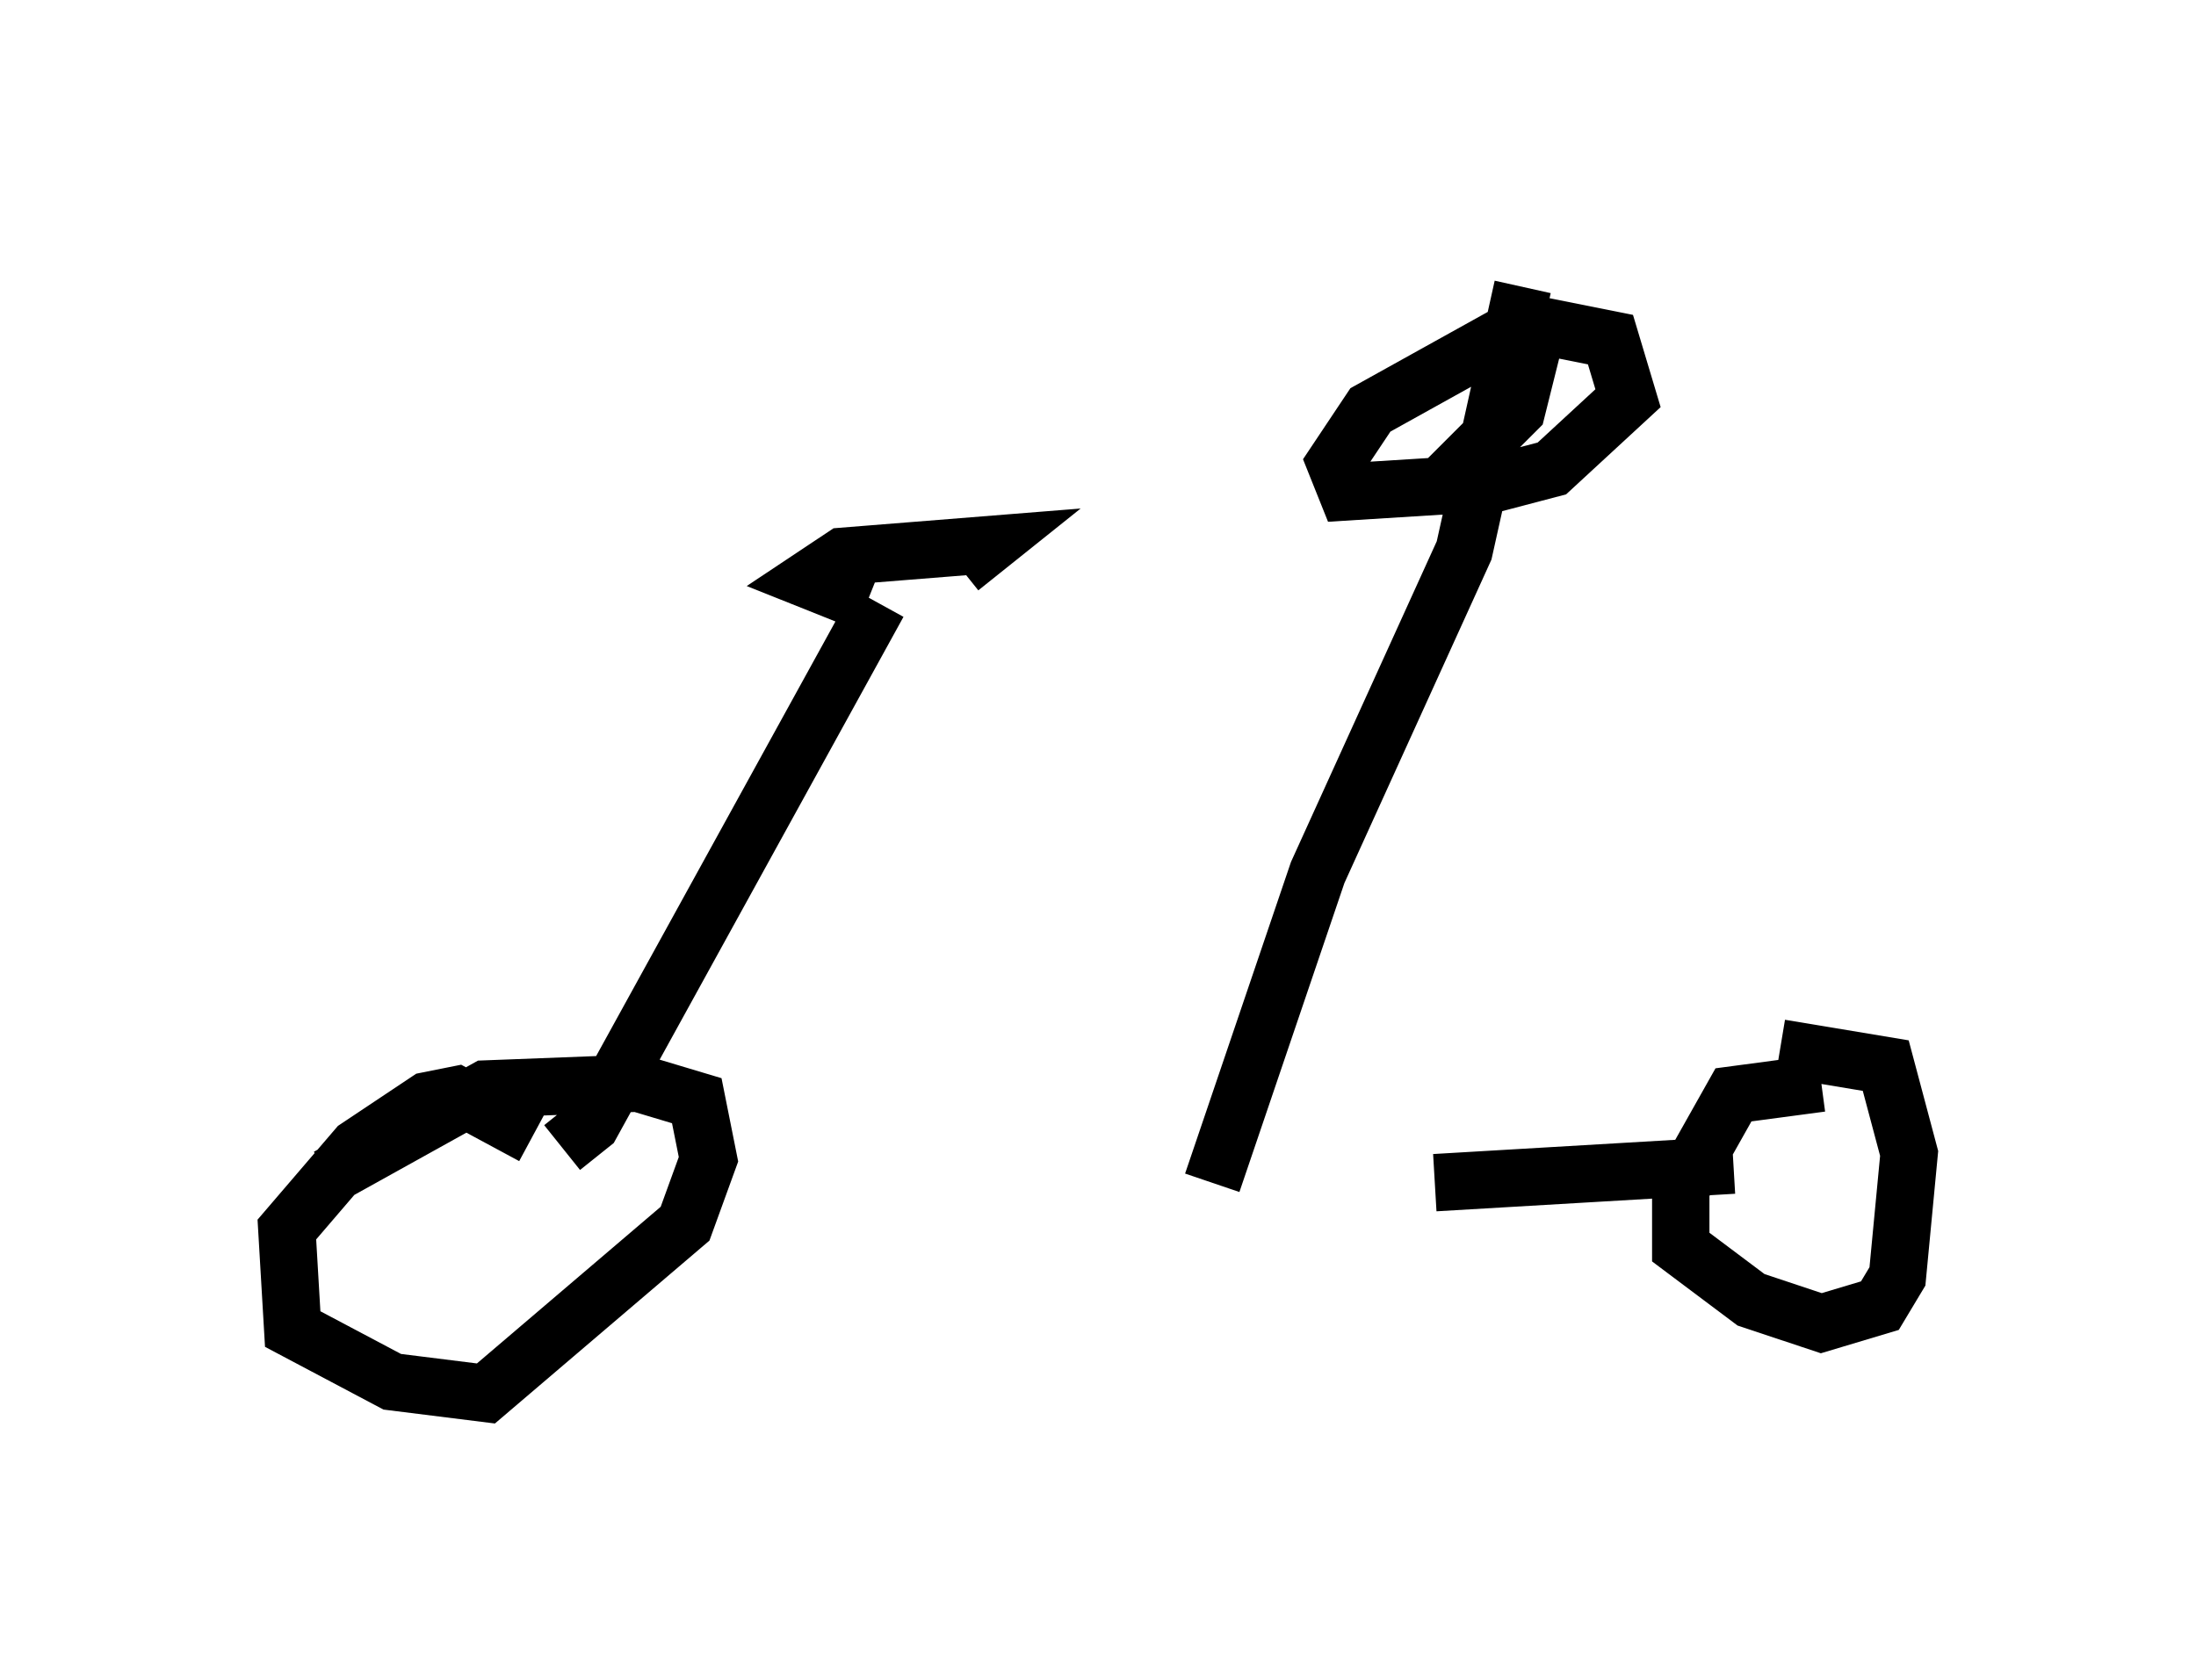 <?xml version="1.0" encoding="utf-8" ?>
<svg baseProfile="full" height="29.294" version="1.1" width="38.277" xmlns="http://www.w3.org/2000/svg" xmlns:ev="http://www.w3.org/2001/xml-events" xmlns:xlink="http://www.w3.org/1999/xlink"><defs /><rect fill="white" height="29.294" width="38.277" x="0" y="0" /><path d="M10.819, 20.619 m14.19, 0.0 l5.206, -0.306 m-20.417, -0.306 l0.51, -0.408 5.002, -9.086 m-6.023, 9.29 l-1.327, -0.715 -0.51, 0.102 l-1.225, 0.817 -1.225, 1.429 l0.102, 1.735 1.735, 0.919 l1.633, 0.204 3.471, -2.96 l0.408, -1.123 -0.204, -1.021 l-1.021, -0.306 -2.654, 0.102 l-2.756, 1.531 m26.032, -1.633 l-1.531, 0.204 -0.919, 1.633 l0.0, 1.021 1.225, 0.919 l1.225, 0.408 1.021, -0.306 l0.306, -0.51 0.204, -2.144 l-0.408, -1.531 -1.838, -0.306 m-15.925, -7.758 l-1.021, -0.408 0.613, -0.408 l2.552, -0.204 -0.51, 0.408 m4.39, 10.719 l1.838, -5.41 2.552, -5.615 l1.021, -4.594 m0.102, 0.613 l-2.756, 1.531 -0.613, 0.919 l0.204, 0.51 1.633, -0.102 l1.327, -1.327 0.306, -1.225 m-0.204, -0.306 l1.531, 0.306 0.306, 1.021 l-1.327, 1.225 -1.94, 0.51 " fill="none" stroke="black" stroke-width="1" /></svg>